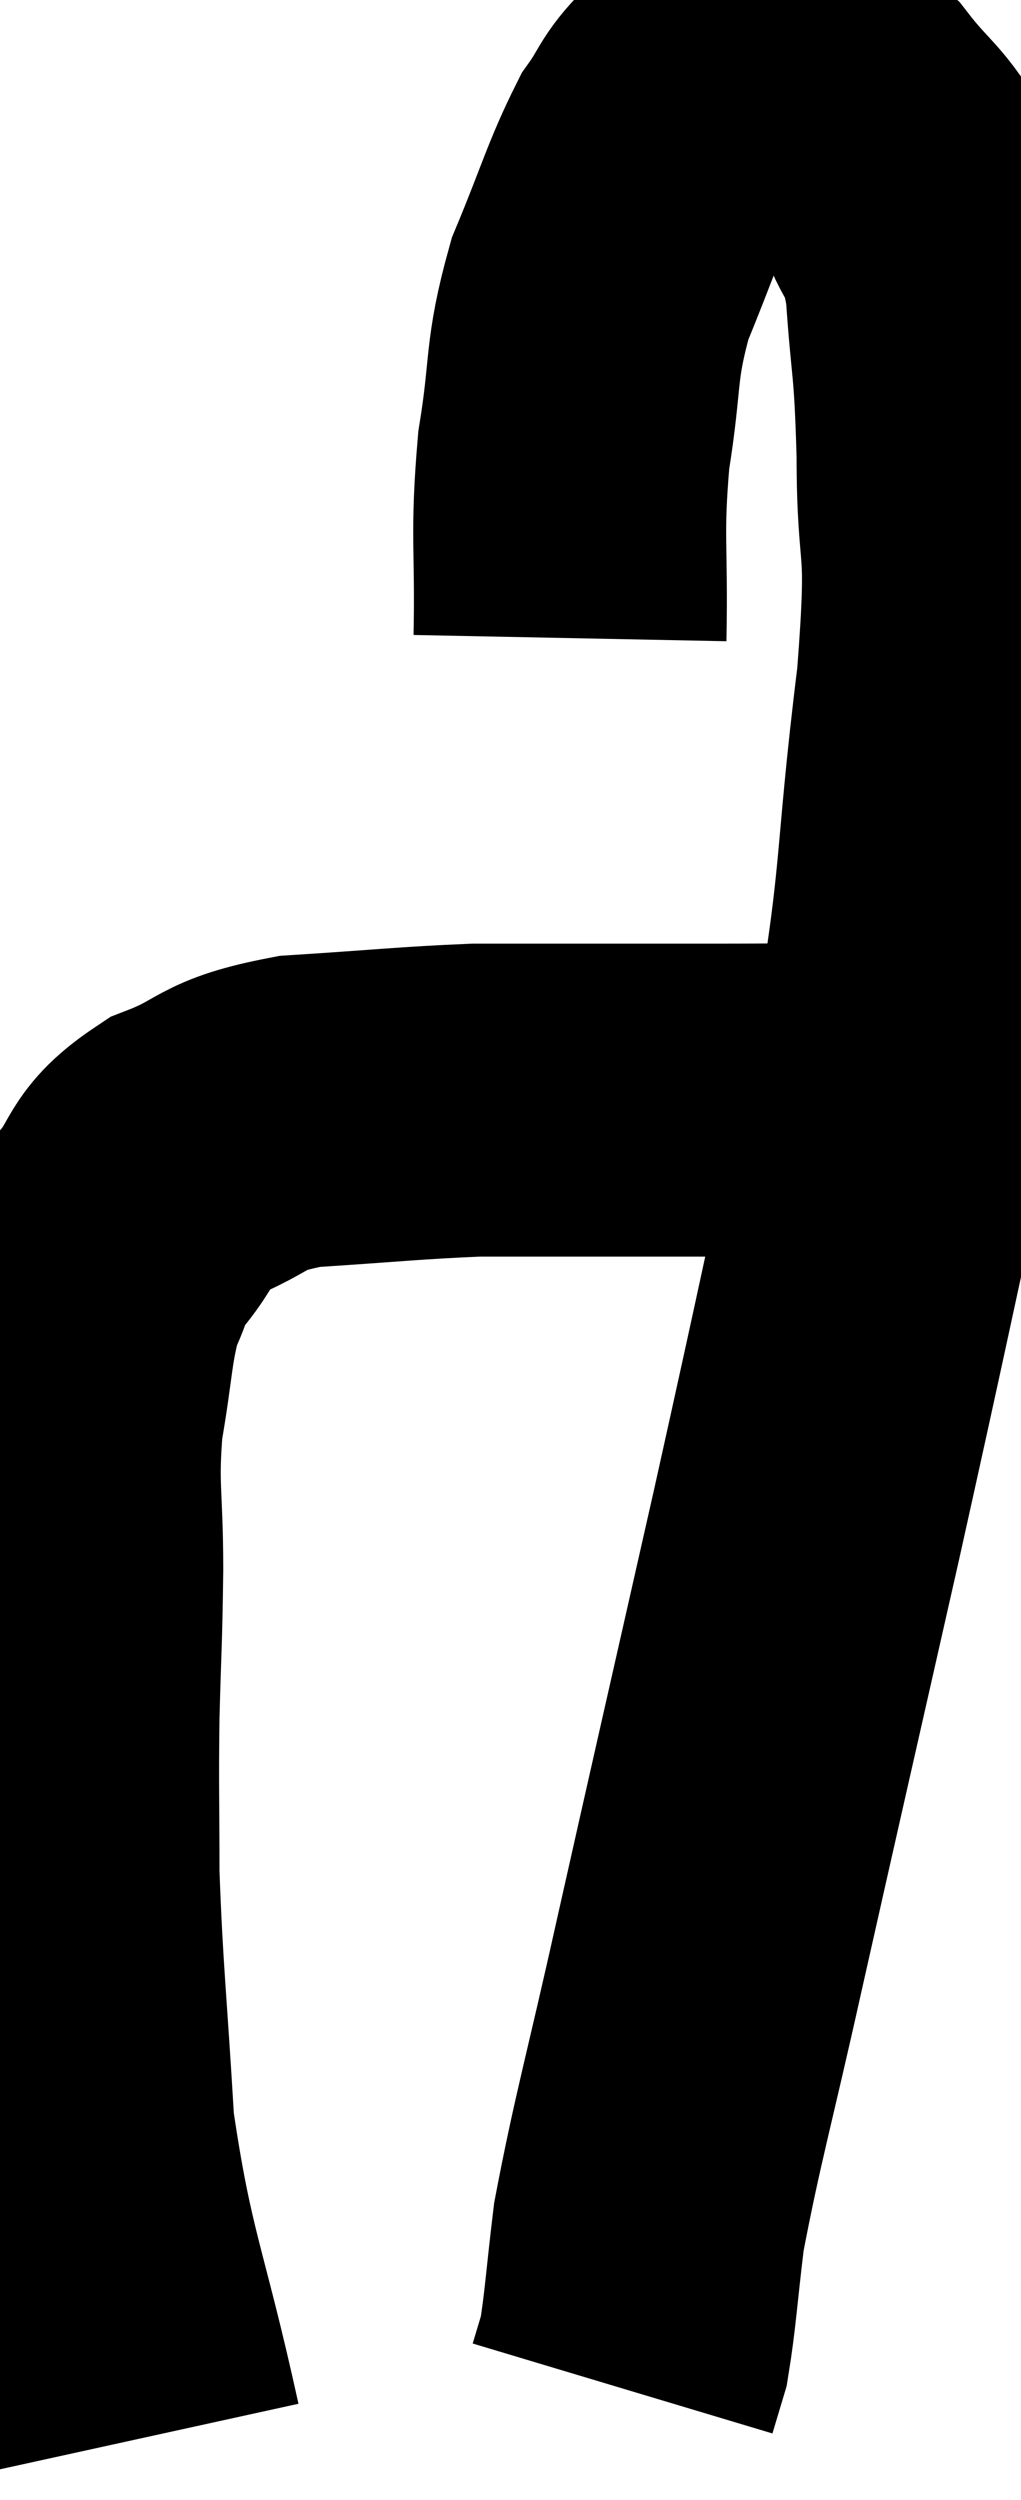 <svg xmlns="http://www.w3.org/2000/svg" viewBox="7.933 3.487 16.313 39.933" width="16.313" height="39.933"><path d="M 10.26 42.42 C 9.72 39.96, 9.51 39.75, 9.18 37.5 C 9.06 35.46, 9 35.07, 8.94 33.42 C 8.94 32.16, 8.925 32.115, 8.94 30.9 C 8.97 29.73, 8.985 29.745, 9 28.56 C 9 27.36, 8.91 27.27, 9 26.16 C 9.18 25.14, 9.15 24.87, 9.36 24.12 C 9.6 23.64, 9.465 23.7, 9.84 23.16 C 10.35 22.56, 10.14 22.44, 10.86 21.96 C 11.79 21.6, 11.55 21.465, 12.72 21.24 C 14.13 21.15, 14.475 21.105, 15.54 21.06 C 16.26 21.06, 15.975 21.06, 16.98 21.06 C 18.27 21.06, 18.45 21.06, 19.56 21.06 C 20.49 21.06, 20.85 21.045, 21.42 21.06 C 21.63 21.09, 21.645 21.075, 21.84 21.12 C 22.02 21.18, 22.11 21.21, 22.2 21.24 L 22.2 21.24" fill="none" stroke="black" stroke-width="5"></path><path d="M 17.04 13.68 C 17.07 12.18, 16.98 12.075, 17.1 10.68 C 17.31 9.39, 17.19 9.285, 17.52 8.1 C 17.97 7.02, 18.045 6.69, 18.42 5.94 C 18.72 5.52, 18.675 5.445, 19.02 5.1 C 19.41 4.83, 19.485 4.695, 19.8 4.56 C 20.04 4.56, 19.875 4.395, 20.28 4.56 C 20.85 4.89, 20.88 4.725, 21.42 5.22 C 21.93 5.88, 22.05 5.835, 22.44 6.54 C 22.71 7.29, 22.8 6.99, 22.98 8.04 C 23.07 9.39, 23.115 9.15, 23.16 10.74 C 23.16 12.57, 23.355 11.91, 23.16 14.4 C 22.77 17.55, 22.965 17.34, 22.38 20.7 C 21.6 24.27, 21.6 24.33, 20.82 27.84 C 20.04 31.29, 19.89 31.935, 19.26 34.74 C 18.78 36.9, 18.6 37.485, 18.3 39.06 C 18.18 40.05, 18.165 40.395, 18.06 41.04 L 17.88 41.64" fill="none" stroke="black" stroke-width="5"></path></svg>